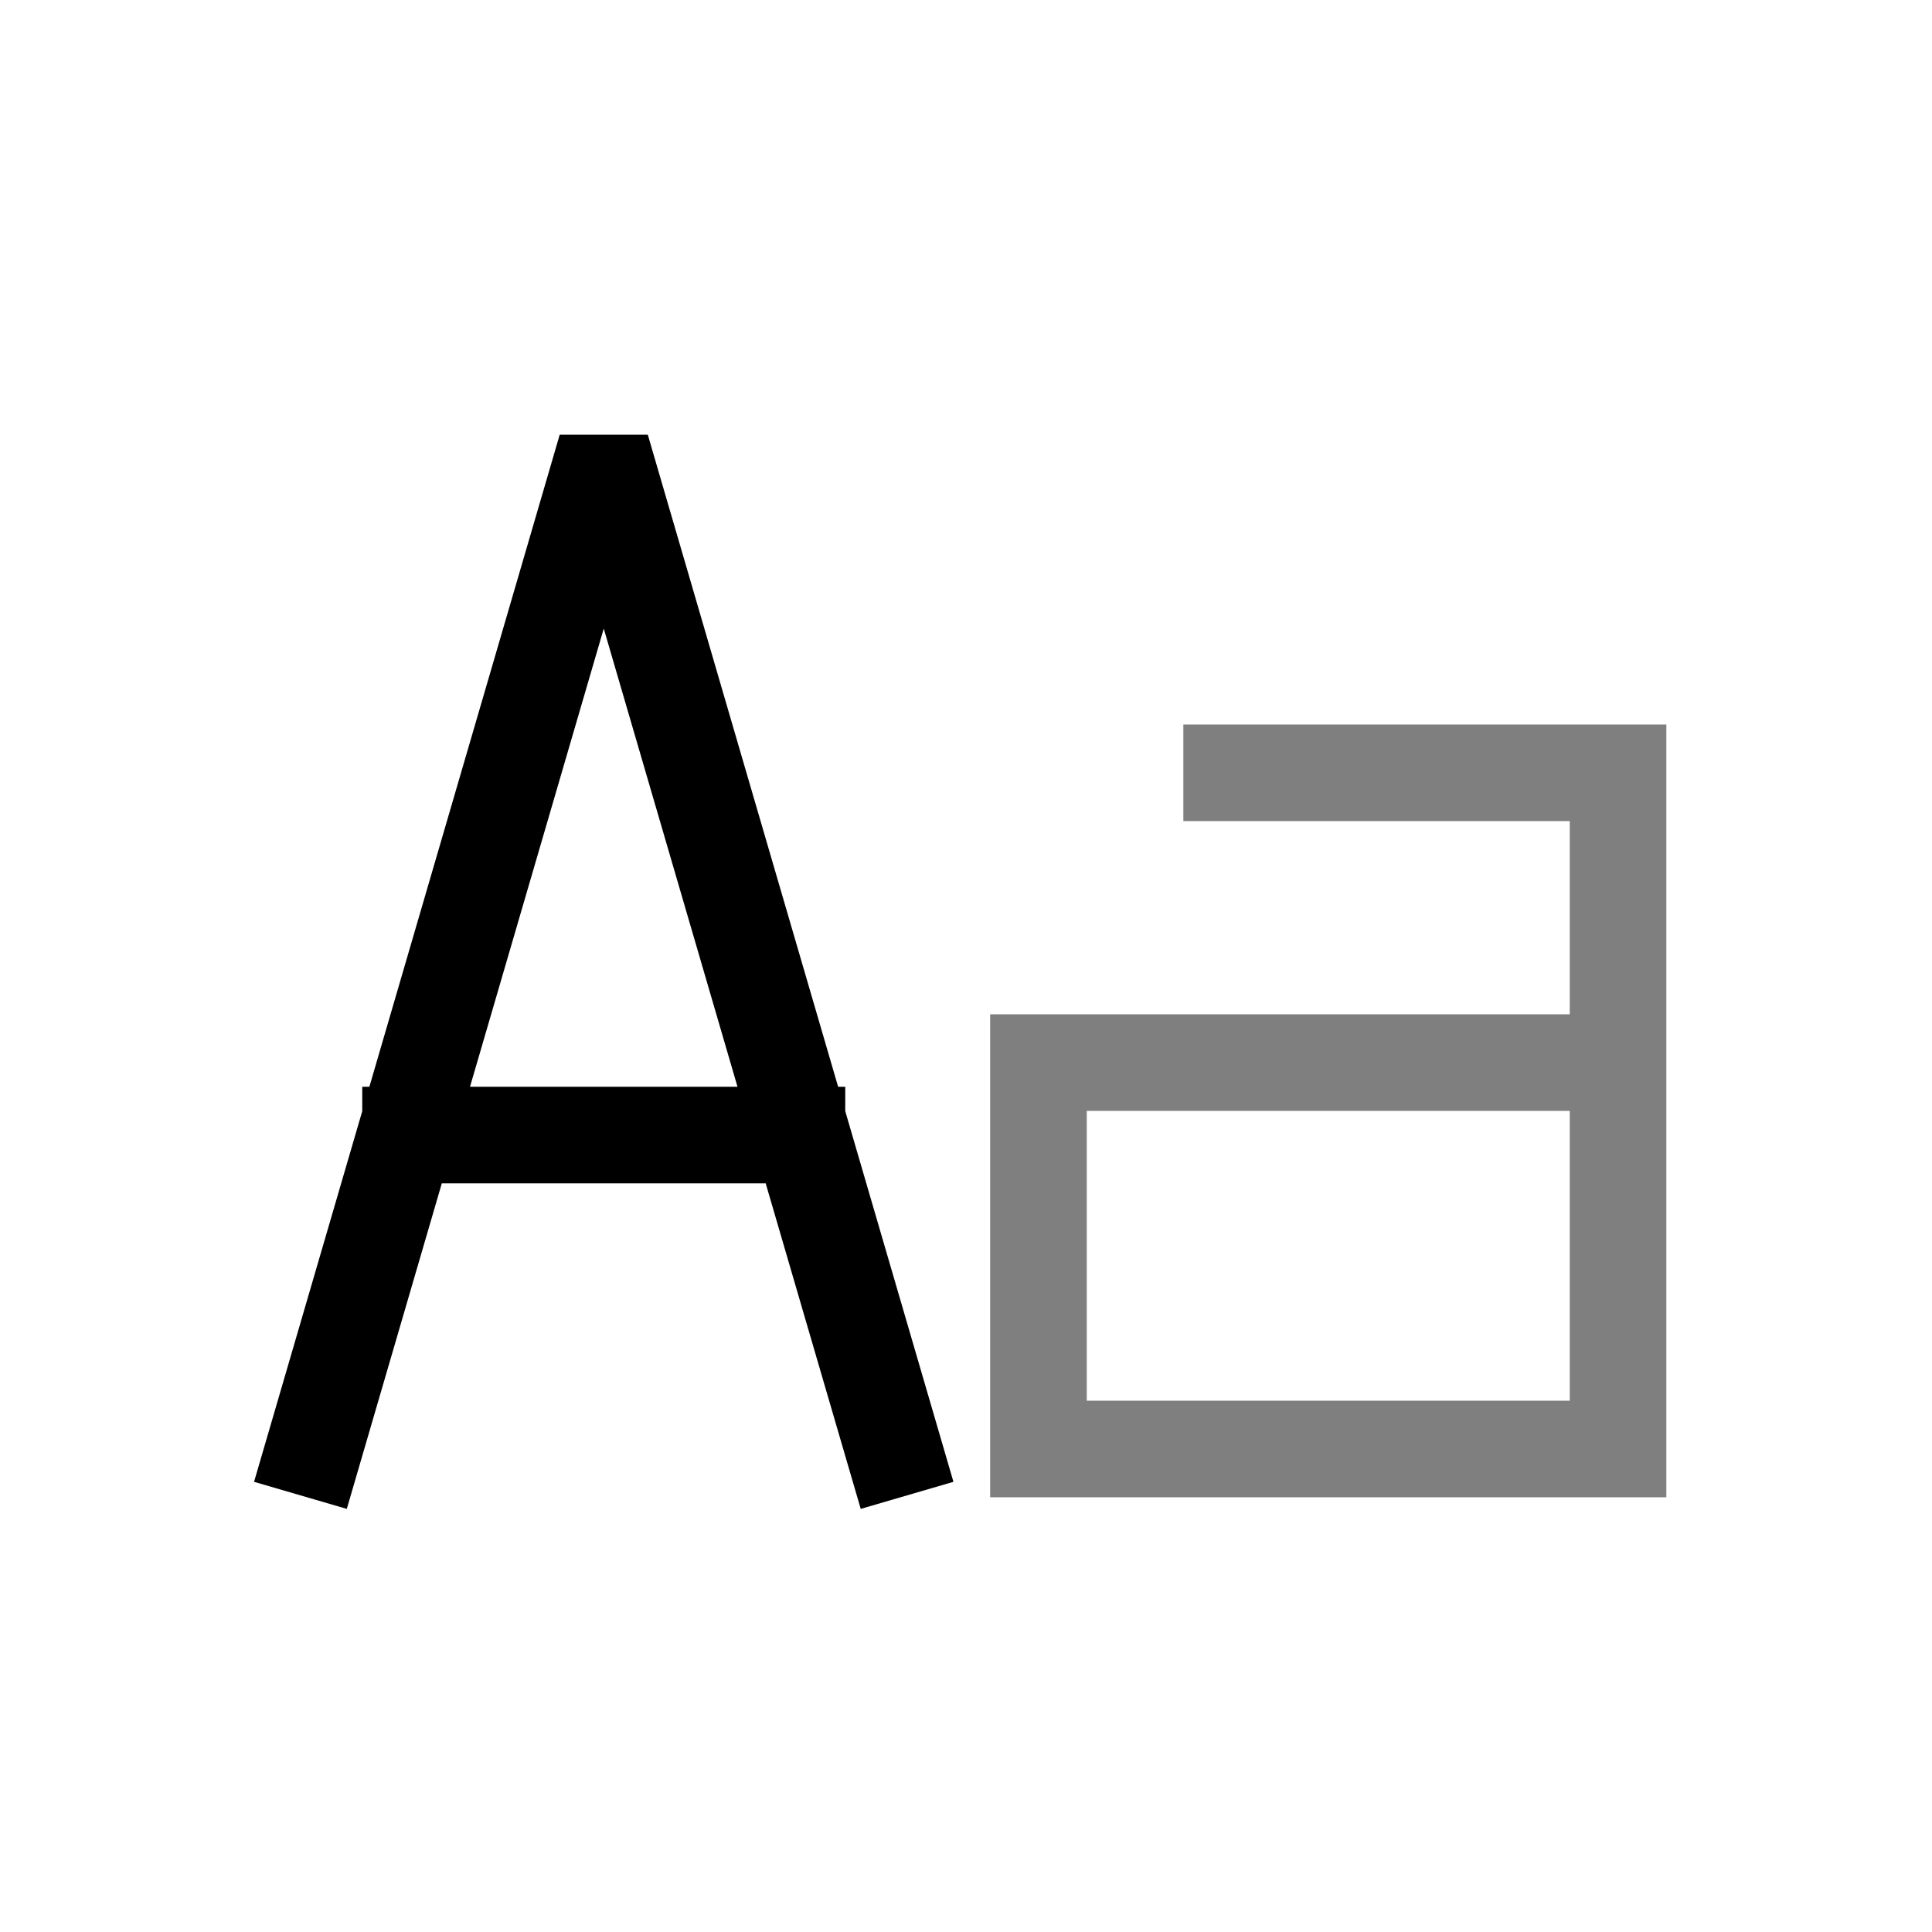 <svg viewBox="0 0 80 80" fill="none">
  <path d="M17 45H15L15 49H17V45ZM33 49H35V45H33V49ZM24.676 20V18H23.176L22.756 19.44L24.676 20ZM11.08 59.44L10.52 61.359L14.36 62.48L14.92 60.56L11.08 59.44ZM25.324 20L27.244 19.44L26.824 18H25.324V20ZM35.08 60.56L35.641 62.48L39.48 61.359L38.92 59.44L35.08 60.56ZM17 49H33V45H17V49ZM22.756 19.44L11.08 59.44L14.92 60.56L26.596 20.56L22.756 19.44ZM24.676 22H25.324V18L24.676 18V22ZM23.404 20.56L35.08 60.56L38.92 59.44L27.244 19.44L23.404 20.56Z" fill="currentColor" />
  <path opacity="0.5" d="M43 44V42H41V44H43ZM67 44H69V42H67V44ZM43 60H41V62H43V60ZM67 60V62H69V60H67ZM65 44V46H69V44H65ZM67 32H69V30H67V32ZM51 30H49V34H51V30ZM43 46H67V42H43V46ZM45 60L45 44H41L41 60H45ZM67 58H43V62H67V58ZM65 44V60H69V44H65ZM69 44V32L65 32V44H69ZM67 30L51.134 30V34L67 34V30ZM51.134 30H51V34H51.134V30Z" fill="currentColor" />
</svg>